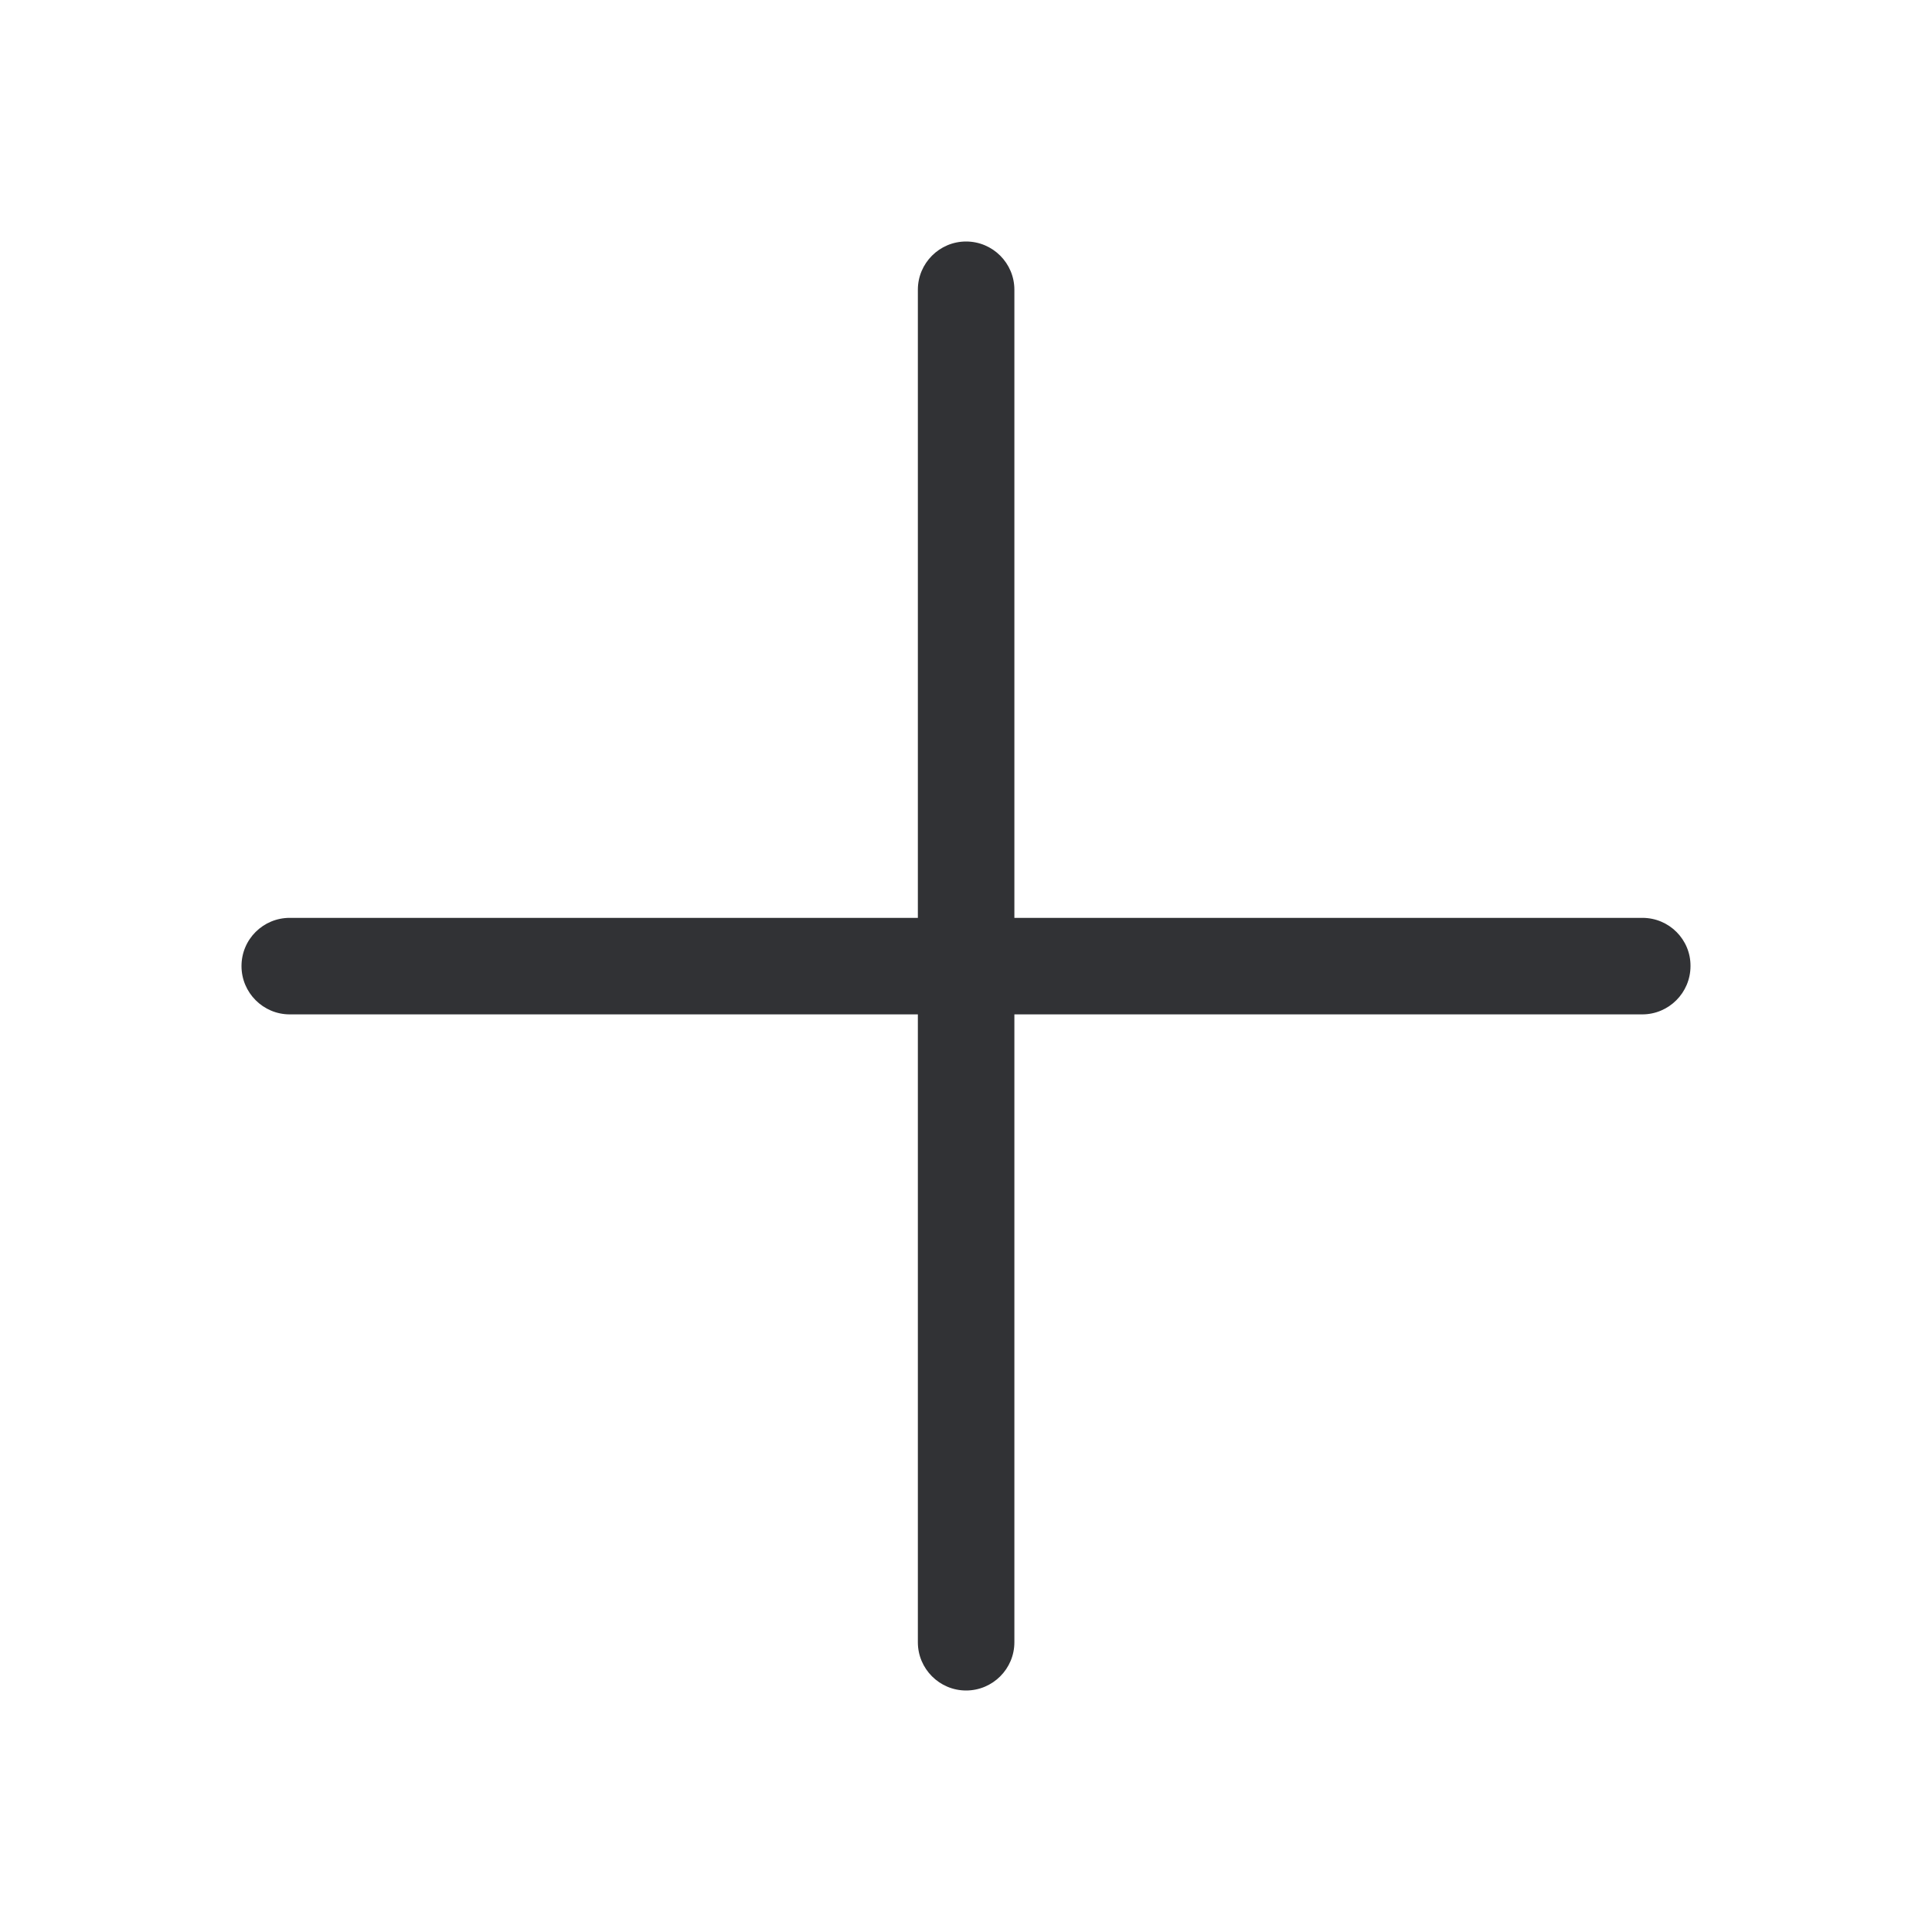 <svg width="24" height="24" viewBox="0 0 24 24" fill="none" xmlns="http://www.w3.org/2000/svg">
<path d="M20.403 11.402H12.601V3.599C12.601 3.269 12.332 3 12.001 3C11.671 3 11.402 3.269 11.402 3.599V11.402H3.599C3.269 11.402 3 11.668 3 12.001C3 12.332 3.269 12.601 3.599 12.601H11.402V20.401C11.402 20.731 11.671 21 12.001 21C12.332 21 12.601 20.731 12.601 20.401V12.601H20.401C20.731 12.601 21 12.332 21 12.001C21.003 11.671 20.734 11.402 20.403 11.402Z" fill="#313235"/>
</svg>
